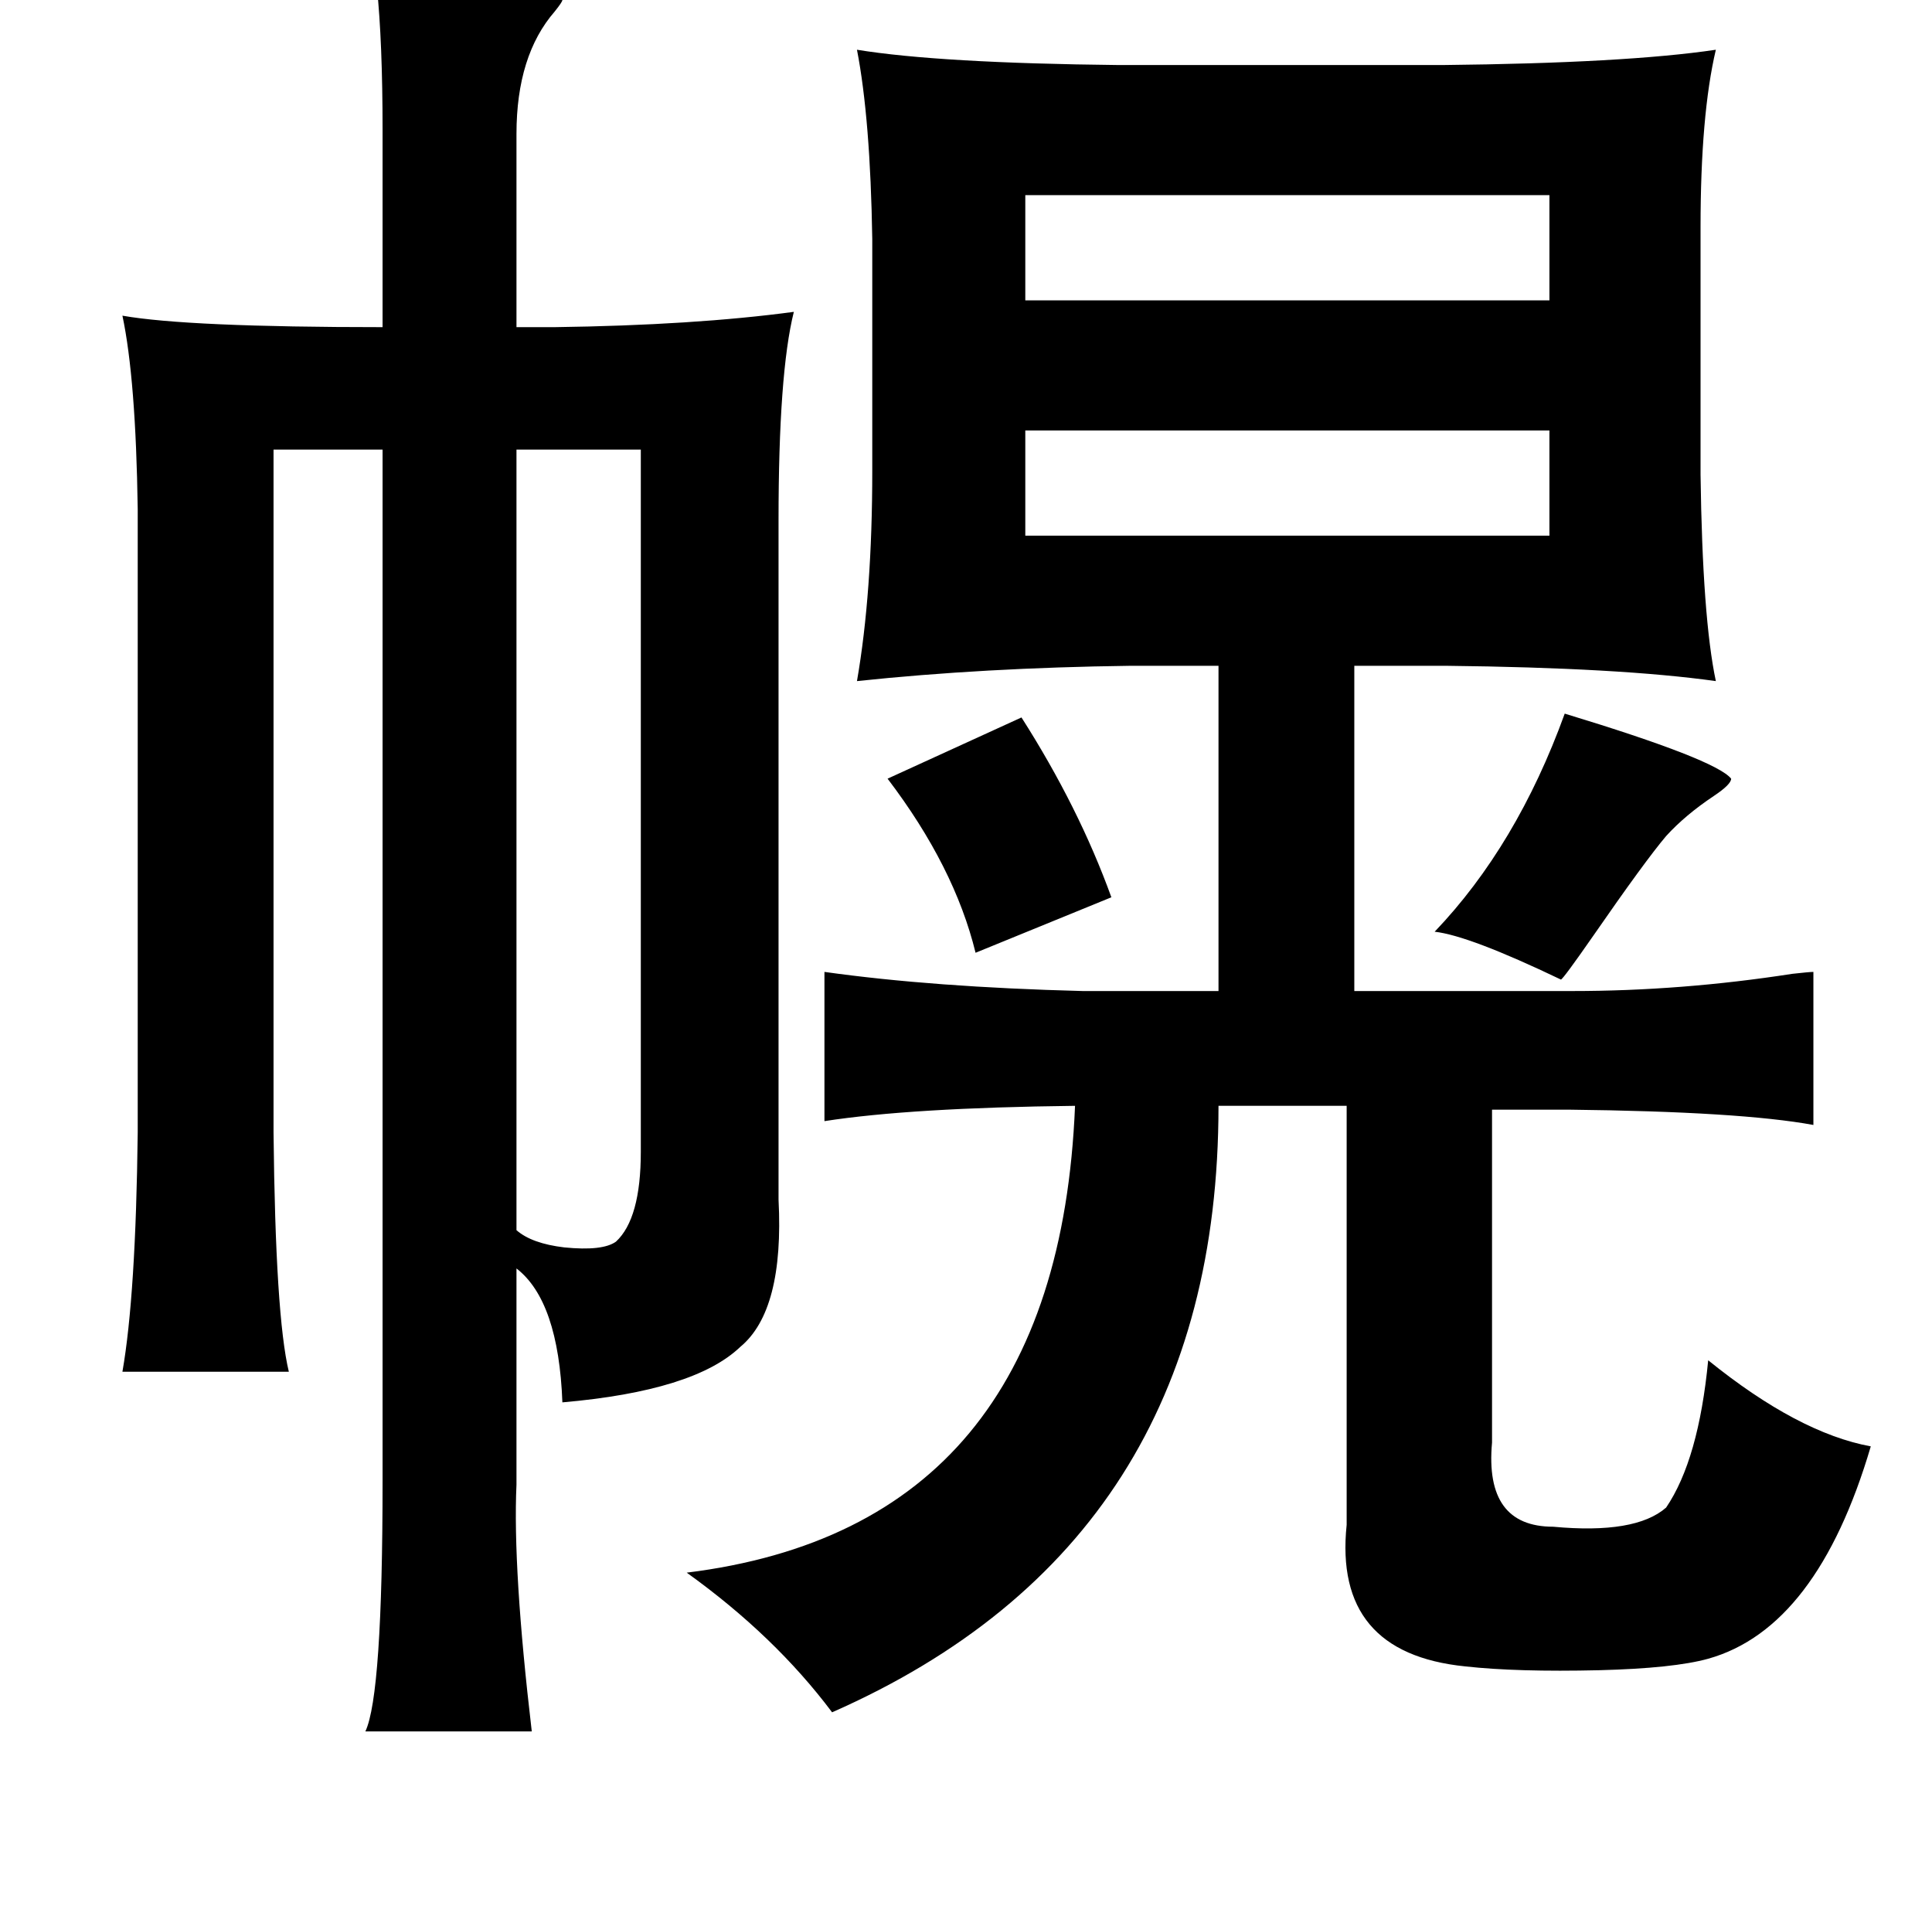 <?xml version="1.0" standalone="no"?>
<!DOCTYPE svg PUBLIC "-//W3C//DTD SVG 1.1//EN" "http://www.w3.org/Graphics/SVG/1.1/DTD/svg11.dtd" >
<svg xmlns="http://www.w3.org/2000/svg" xmlns:xlink="http://www.w3.org/1999/xlink" version="1.1" viewBox="-10 0 1010 1000">
   <path fill="currentColor"
d="M187 -12q70 0 97 12q0 1 -4 6q-20 23 -20 64v101h20q73 -1 125 -8q-8 32 -8 109v355q3 58 -20 77q-24 23 -93 29q-2 -53 -24 -70v113q-2 44 8 129h-87q9 -19 9 -131v-539h-57v357q1 96 8 125h-87q7 -40 8 -125v-326q-1 -68 -8 -101q34 6 136 6v-103q0 -46 -3 -75v-5z
M438 26q43 7 137 8h169q96 -1 143 -8q-8 34 -8 93v129q1 75 8 108q-50 -7 -141 -8h-48v170h114q57 0 115 -9q9 -1 11 -1v80q-38 -7 -128 -8h-40v174q-4 44 32 44q43 4 59 -10q17 -25 22 -77q47 38 85 45q-28 95 -85 111q-18 5 -57 6q-43 1 -70 -2q-69 -7 -62 -74v-15v-204
h-67q0 228 -202 317q-30 -40 -76 -73q194 -24 203 -244q-86 1 -131 8v-78q57 8 135 10h71v-170h-46q-77 1 -143 8q8 -46 8 -110v-121q-1 -63 -8 -99zM526 102v55h274v-55h-274zM526 225v55h274v-55h-274zM260 235v408q8 7 25 9q20 2 27 -3q13 -12 13 -47v-367h-65zM524 375
q30 47 47 94l-71 29q-11 -45 -46 -91zM740 487q43 -45 68 -114q79 24 87 34q0 3 -9 9q-15 10 -25 21q-11 13 -38 52q-16 23 -17 23q-48 -23 -66 -25z" />
</svg>
